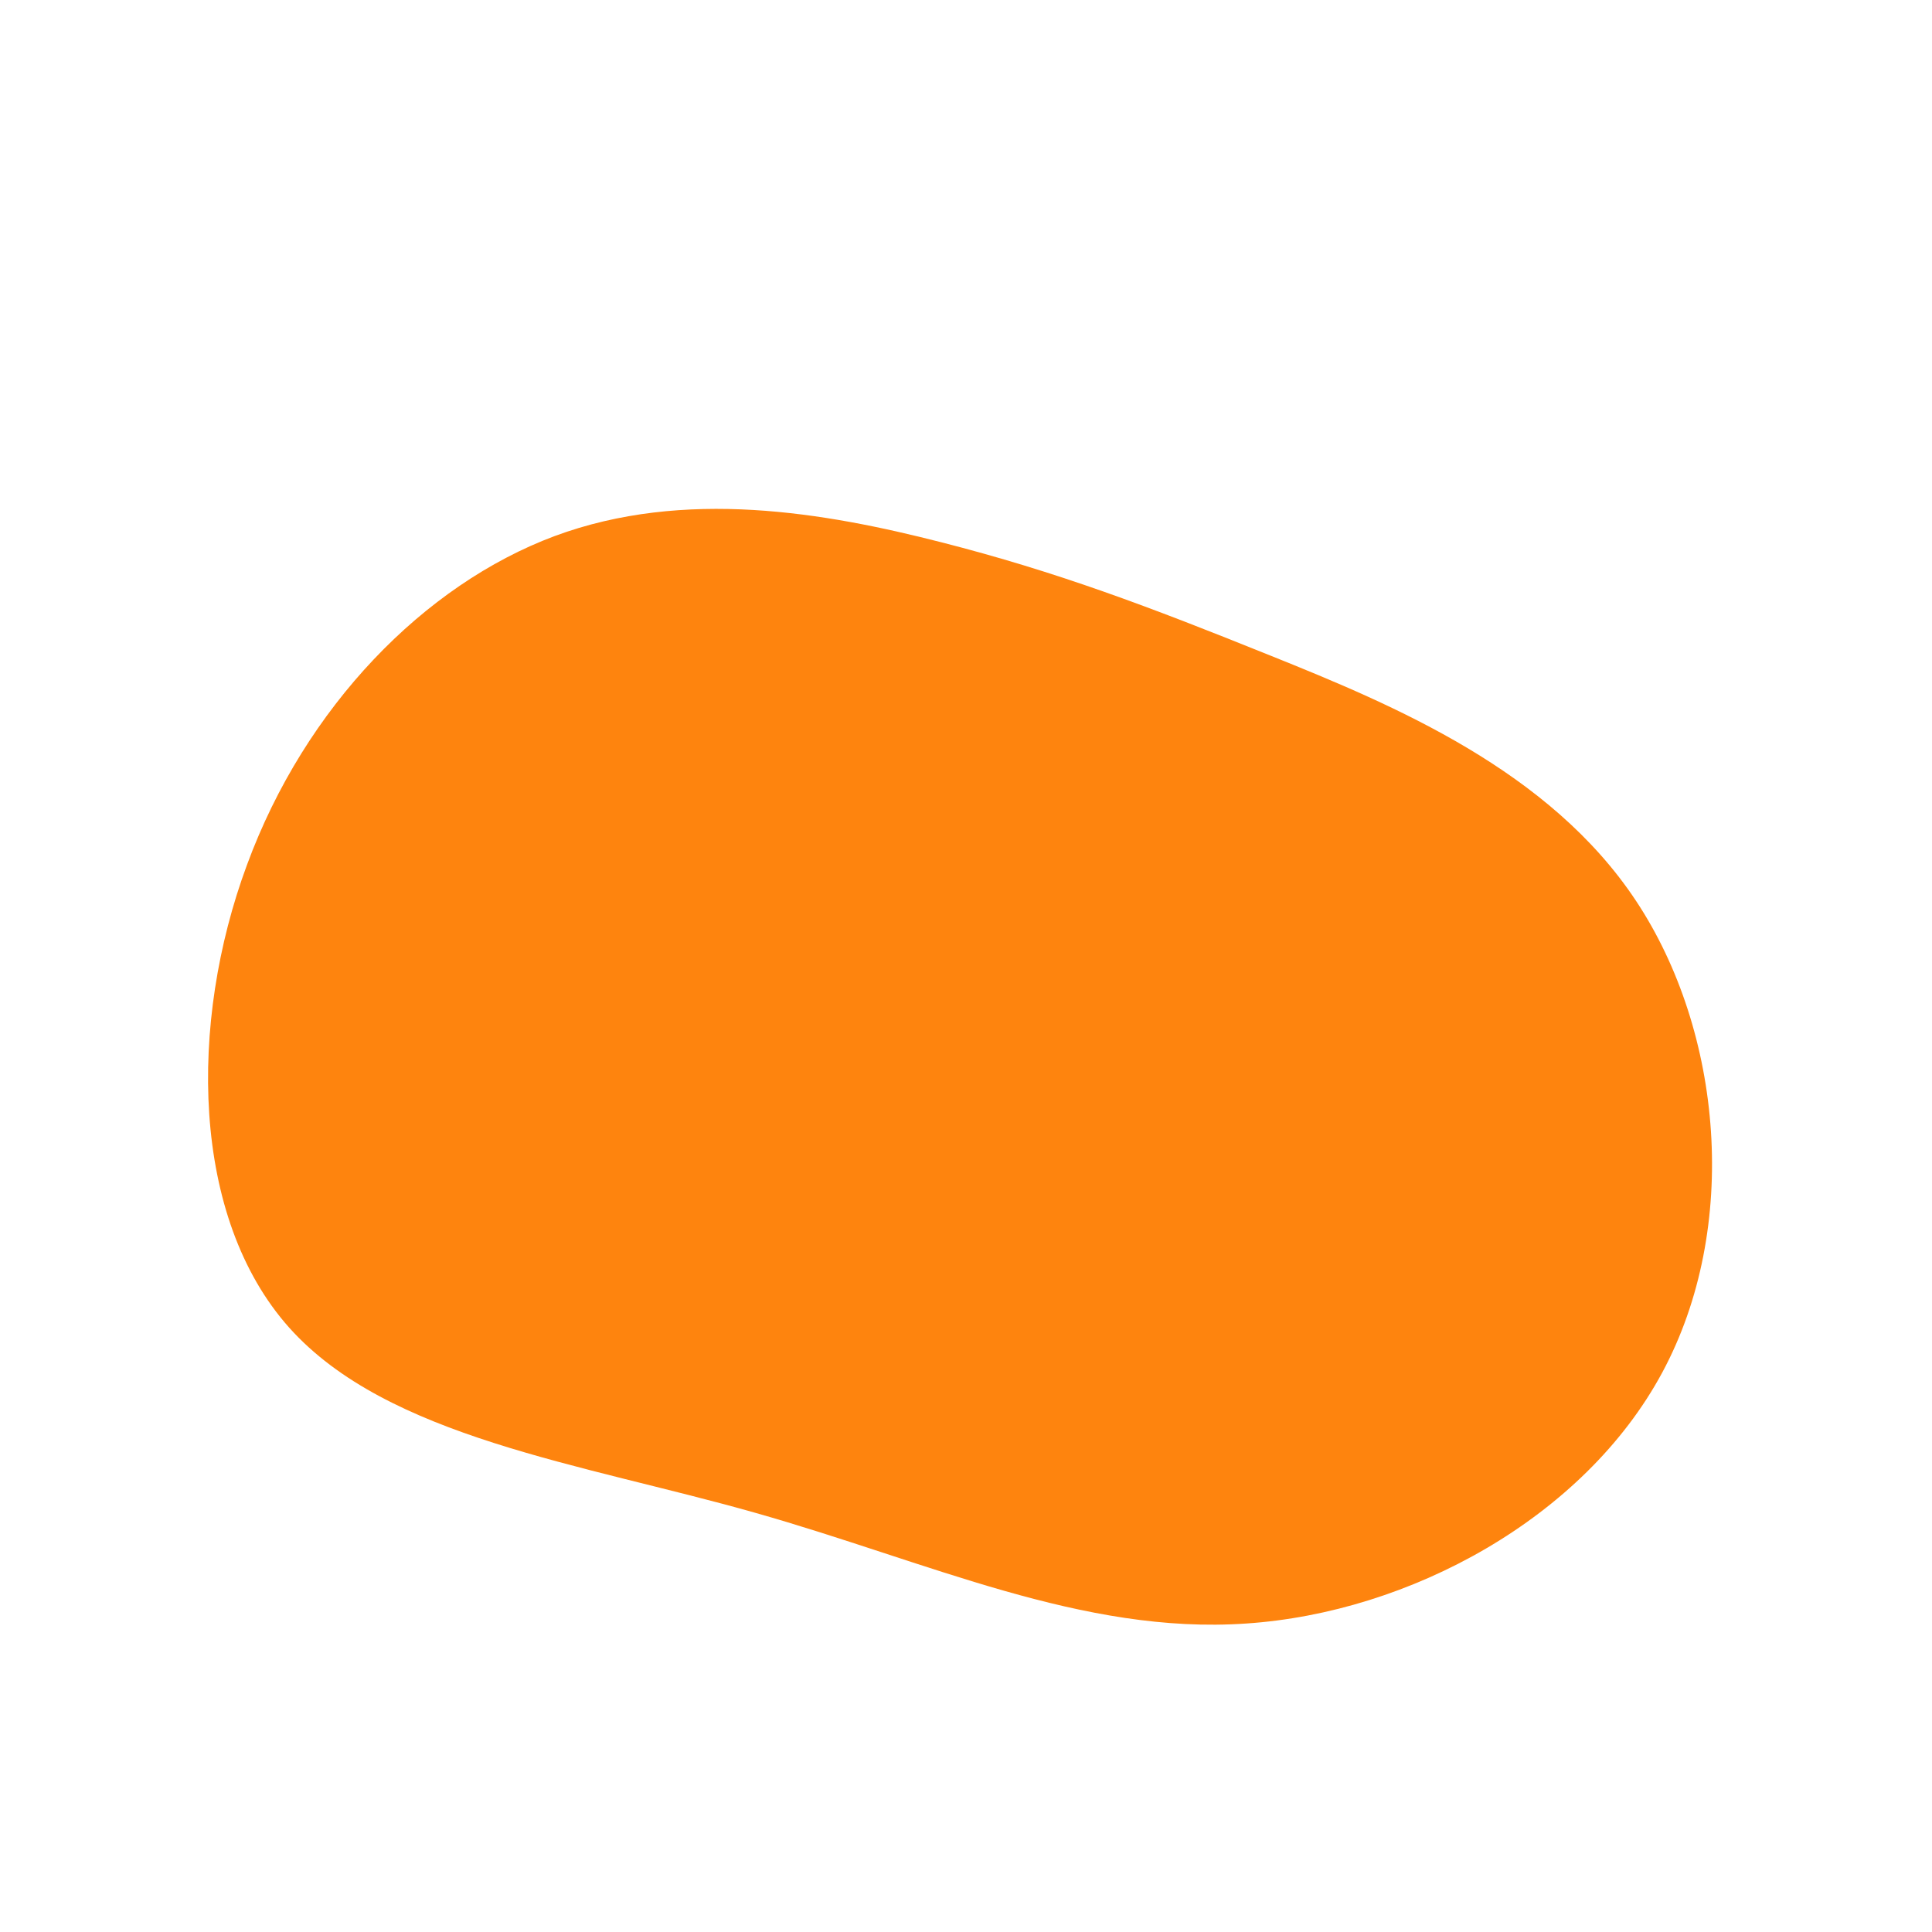 <?xml version="1.0" standalone="no"?>
<svg
  width="600"
  height="600"
  viewBox="0 0 600 600"
  xmlns="http://www.w3.org/2000/svg"
>
  <g transform="translate(300,300)">
    <path d="M94.8,-96.3C133.1,-80.9,181.3,-60.7,208.1,-20.2C235,20.4,240.5,81.2,216.2,126.3C191.9,171.4,137.8,200.8,87,204.2C36.1,207.7,-11.5,185.1,-65.5,169.8C-119.4,154.5,-179.6,146.5,-210.2,112.3C-240.7,78.1,-241.5,17.7,-223.3,-31.4C-205.2,-80.6,-168.2,-118.4,-127.8,-133.5C-87.4,-148.5,-43.7,-140.8,-7.7,-131.6C28.3,-122.4,56.6,-111.7,94.8,-96.3Z" fill="#FE840E" />
  </g>
</svg>
    